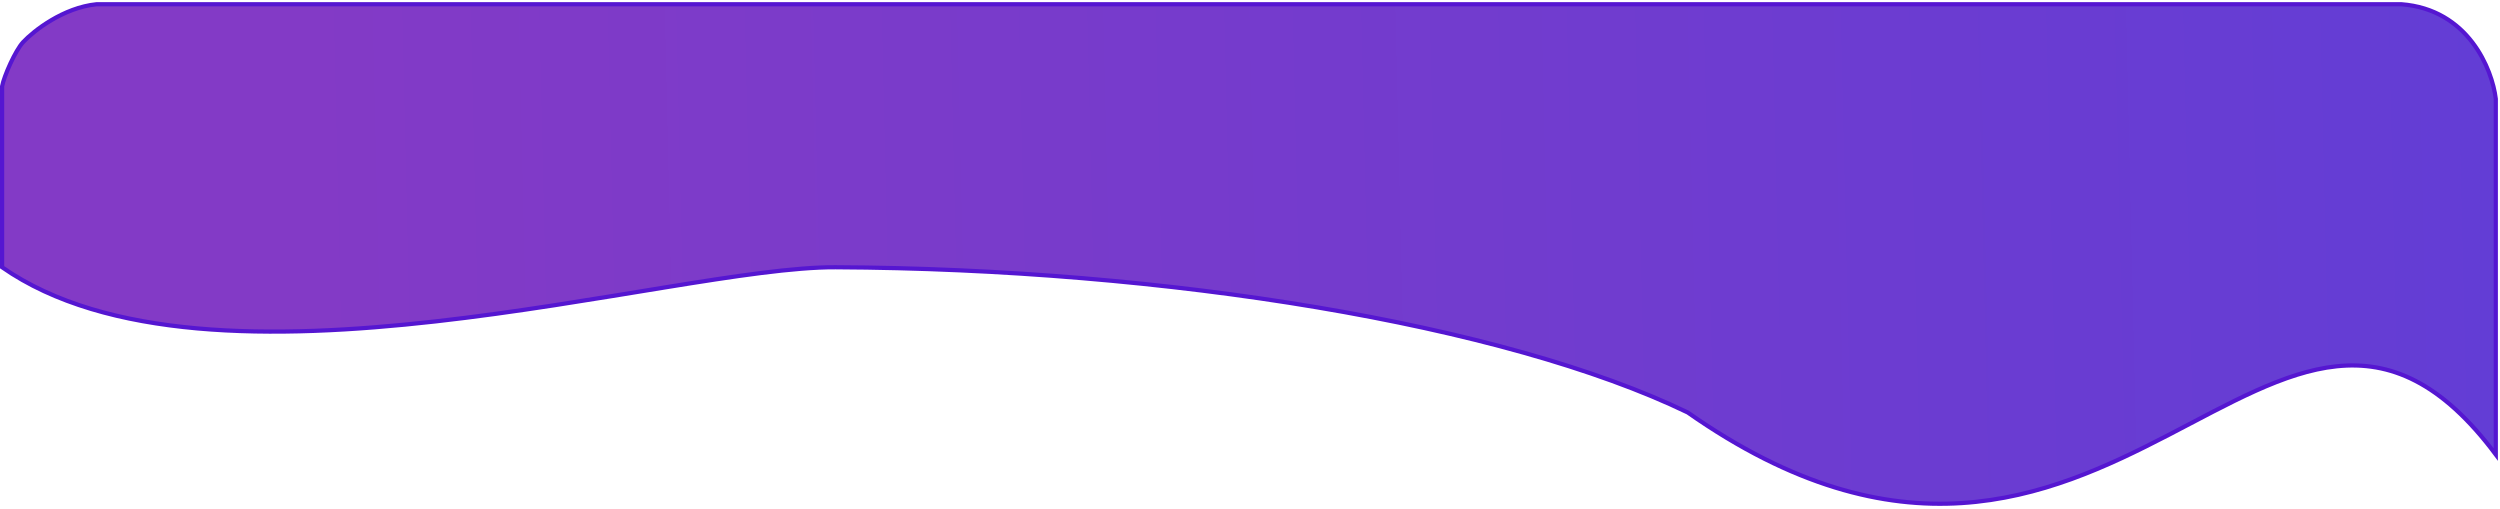 <svg width="594" height="121" viewBox="0 0 594 121" fill="none" xmlns="http://www.w3.org/2000/svg">
<path d="M593 23.5V108C541 38.5 501.5 168.5 401 98C357.5 77 277 63.865 198.5 63.5C159.571 63.319 50 98 0.5 63.5L0.5 20.5C0.954 18.08 3.636 11.998 5.5 10C8 7.333 15 1.8 23 1H570.5C586.5 2.2 592.167 16.5 593 23.5Z" fill="url(#paint0_linear)" stroke="#5516D1"/>
<defs>
<linearGradient id="paint0_linear" x1="72.5" y1="60" x2="593" y2="48" gradientUnits="userSpaceOnUse">
<stop stop-color="#833AC6"/>
<stop offset="1" stop-color="#633DD5"/>
</linearGradient>
</defs>
</svg>
